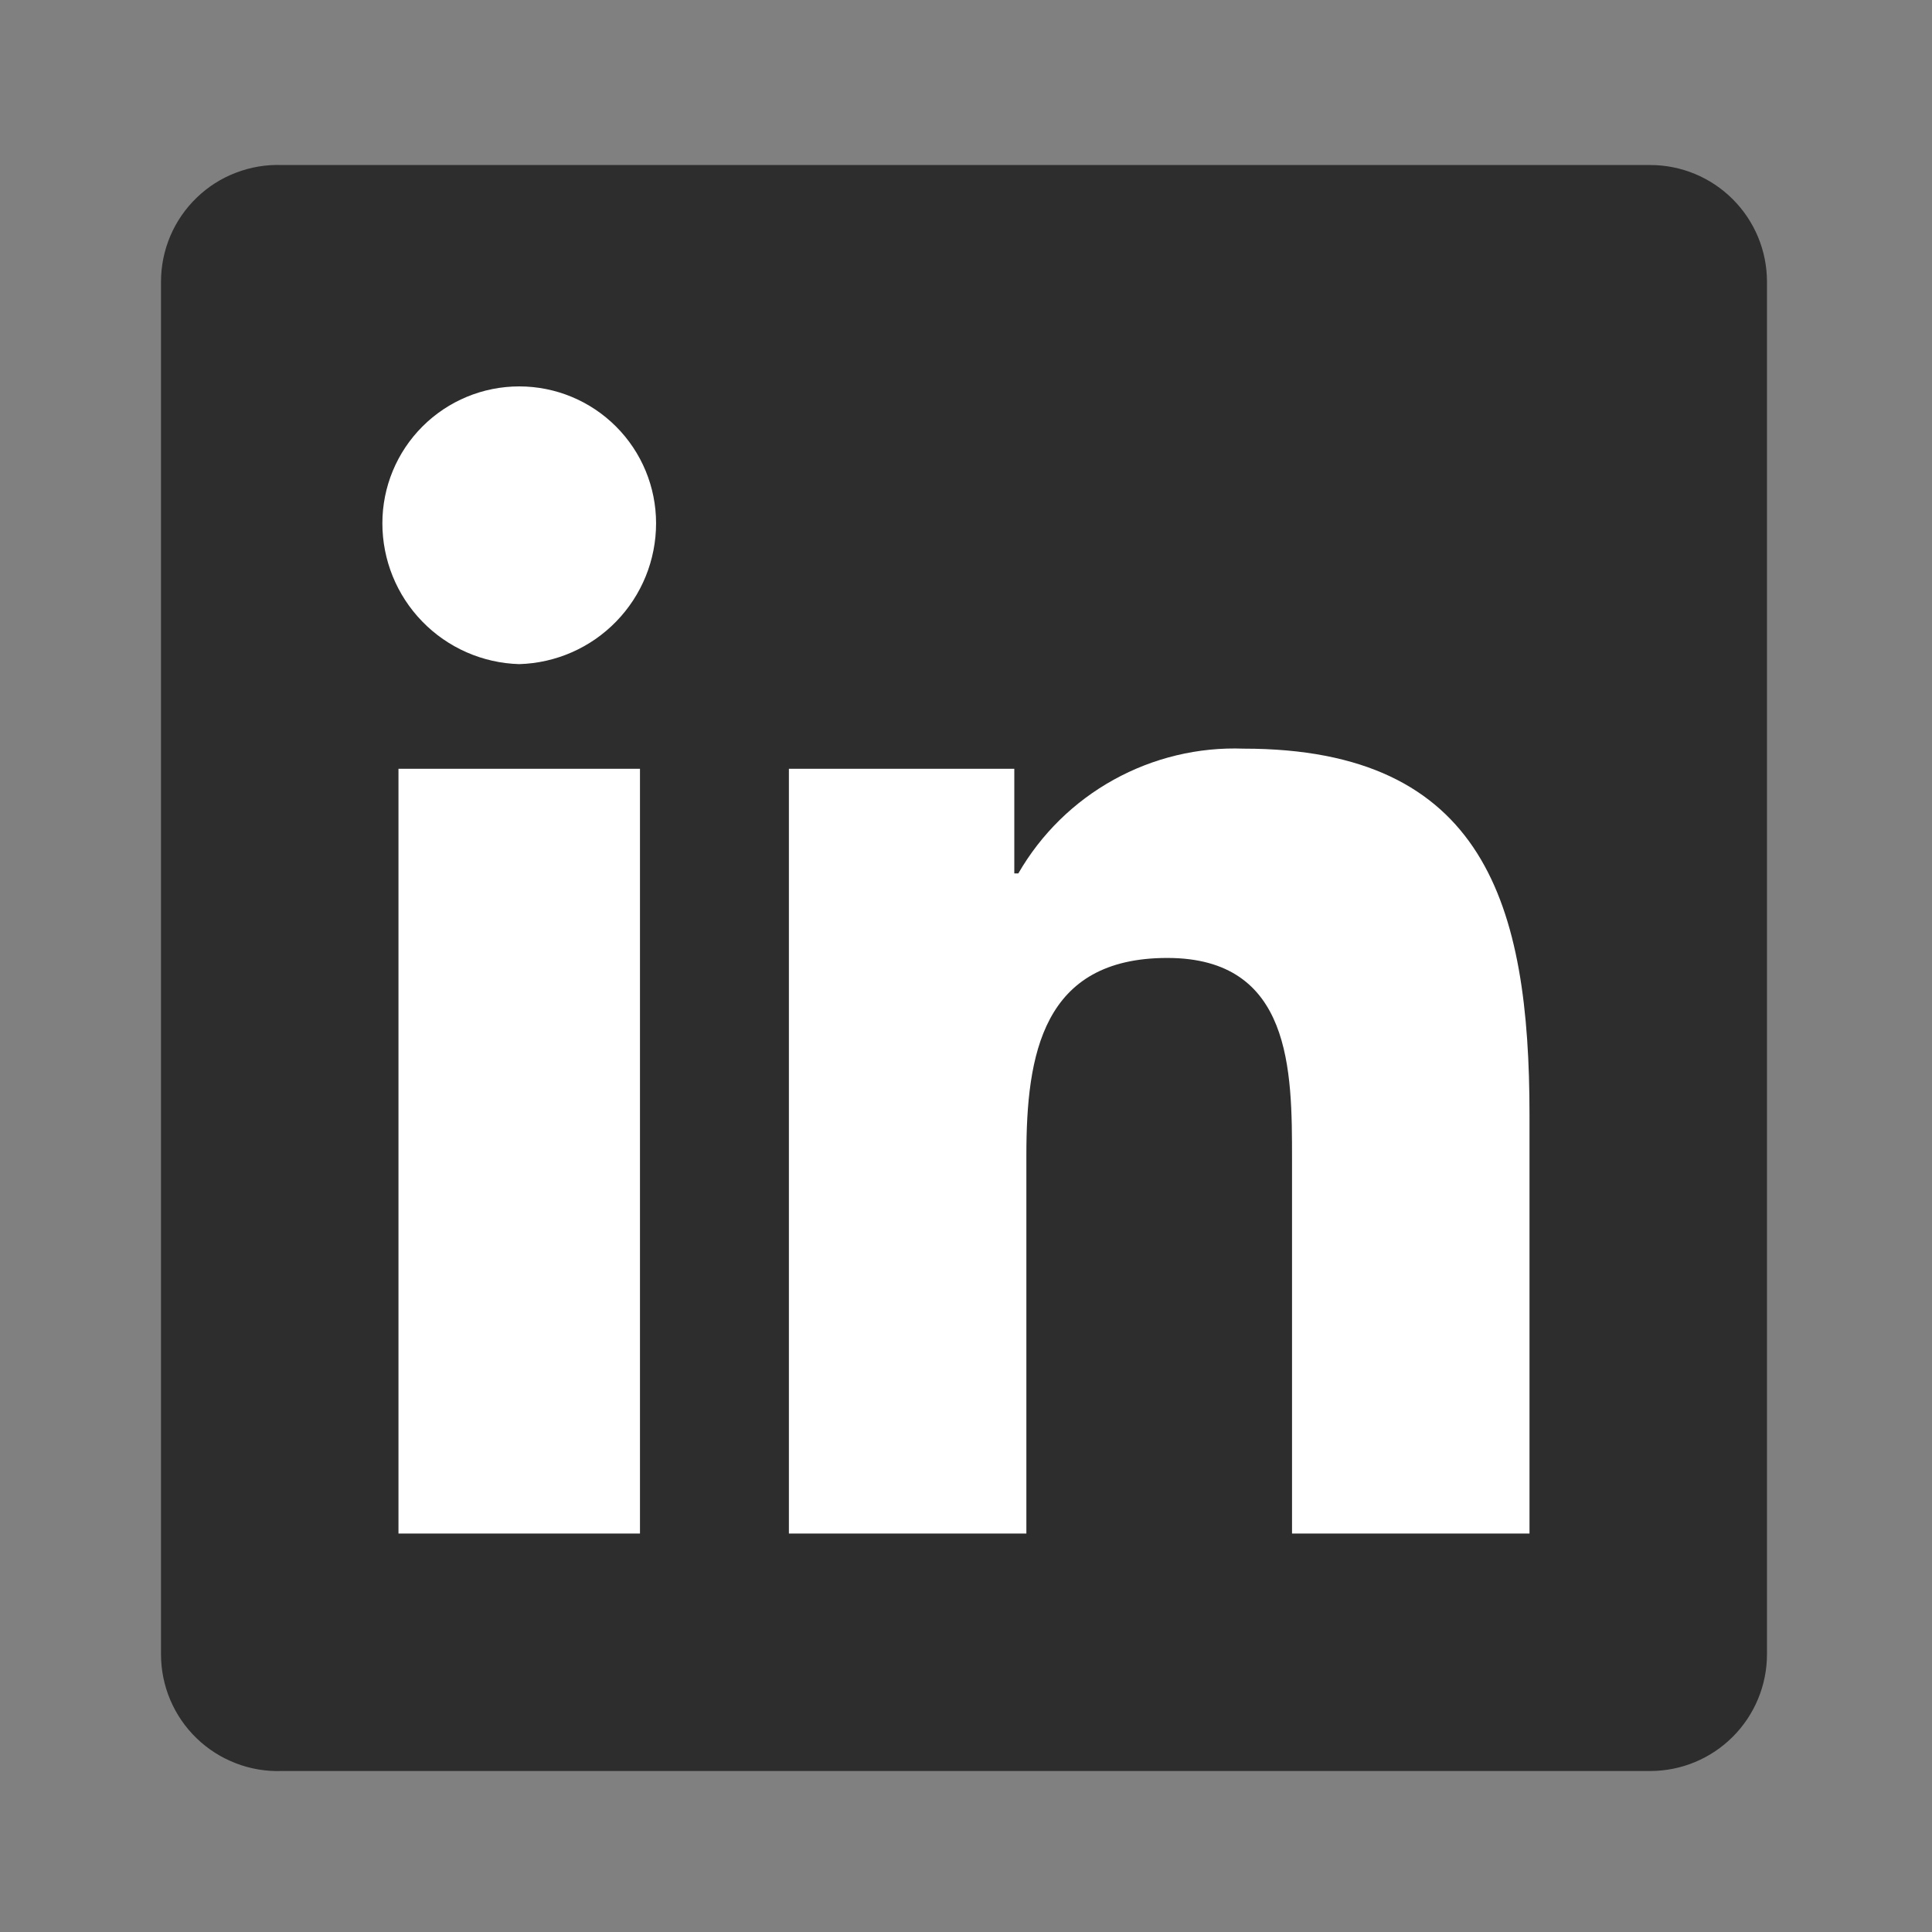 <svg width="24" height="24" viewBox="0 0 24 24" fill="#2E2D2D" xmlns="http://www.w3.org/2000/svg">
<rect x="0" y="0" width="24" height="24" fill="#808080" stroke="none"/>
<g clip-path="url(#clip0_333_78)">
<rect x="3" y="3.75" width="18" height="17.25" rx="2" fill="white"/>
<path d="M20.5 2.05H3.5C3.305 2.043 3.111 2.076 2.93 2.146C2.748 2.215 2.582 2.321 2.442 2.457C2.302 2.592 2.191 2.754 2.115 2.933C2.039 3.113 2 3.305 2 3.5V20.55C2 20.745 2.039 20.937 2.115 21.117C2.191 21.296 2.302 21.458 2.442 21.593C2.582 21.729 2.748 21.834 2.93 21.904C3.111 21.974 3.305 22.007 3.5 22H20.5C20.885 22 21.253 21.847 21.525 21.575C21.797 21.303 21.95 20.934 21.95 20.55V3.5C21.95 3.115 21.797 2.747 21.525 2.475C21.253 2.203 20.885 2.05 20.5 2.05ZM7.95 19.05H4.95V9.55H7.95V19.05ZM6.45 8.25C5.995 8.237 5.562 8.047 5.245 7.72C4.927 7.393 4.75 6.956 4.75 6.5C4.75 6.049 4.929 5.617 5.248 5.298C5.567 4.979 5.999 4.8 6.45 4.8C6.901 4.8 7.333 4.979 7.652 5.298C7.971 5.617 8.15 6.049 8.15 6.5C8.15 6.956 7.973 7.393 7.655 7.72C7.338 8.047 6.905 8.237 6.45 8.25ZM19 19.05H16.05V14.4C16.05 13.3 16.05 11.9 14.5 11.9C12.95 11.9 12.75 13.1 12.75 14.35V19.05H9.8V9.55H12.6V10.85H12.65C12.932 10.361 13.341 9.959 13.835 9.686C14.328 9.413 14.886 9.279 15.45 9.3C18.45 9.3 19 11.25 19 13.85V19.05Z" />
</g>
<defs>
<clipPath id="clip0_333_78">
<rect width="24" height="24" fill="white"/>
</clipPath>
</defs>
</svg>
